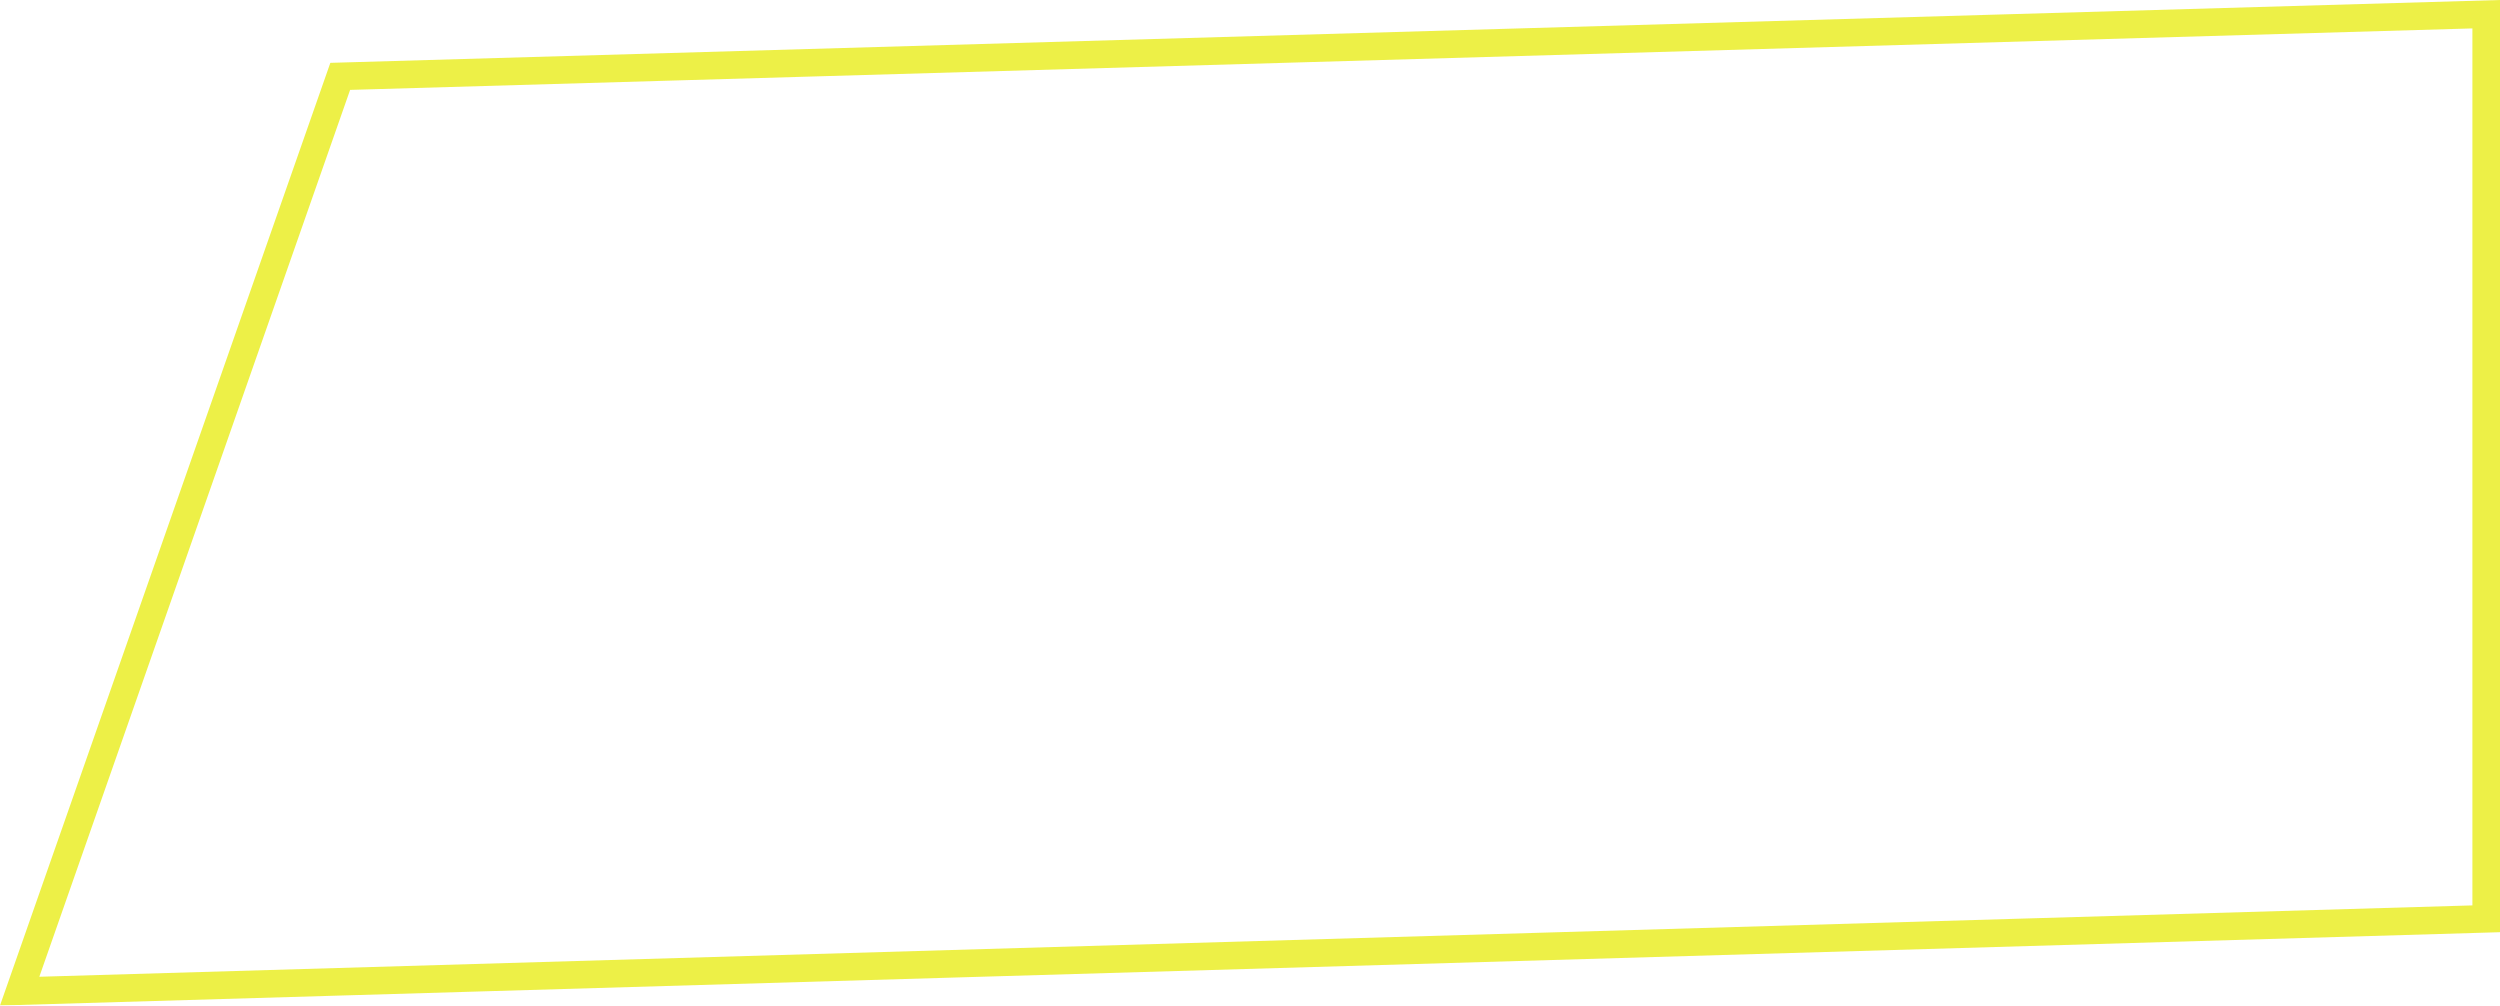 <svg width="1268" height="510" viewBox="0 0 1268 510" fill="none" xmlns="http://www.w3.org/2000/svg">
<g filter="url(#filter0_b)">
<path d="M0 510L167.55 31.875L1268 0V472.812L0 510Z" fill="white"/>
<path d="M1261 466.015L9.974 502.704L172.564 38.733L1261 7.206V466.015Z" stroke="#EDF047" stroke-width="14"/>
</g>
<defs>
<filter id="filter0_b" x="-49" y="-49" width="1366" height="608" filterUnits="userSpaceOnUse" color-interpolation-filters="sRGB">
<feFlood flood-opacity="0" result="BackgroundImageFix"/>
<feGaussianBlur in="BackgroundImage" stdDeviation="24.5"/>
<feComposite in2="SourceAlpha" operator="in" result="effect1_backgroundBlur"/>
<feBlend mode="normal" in="SourceGraphic" in2="effect1_backgroundBlur" result="shape"/>
</filter>
</defs>
</svg>
